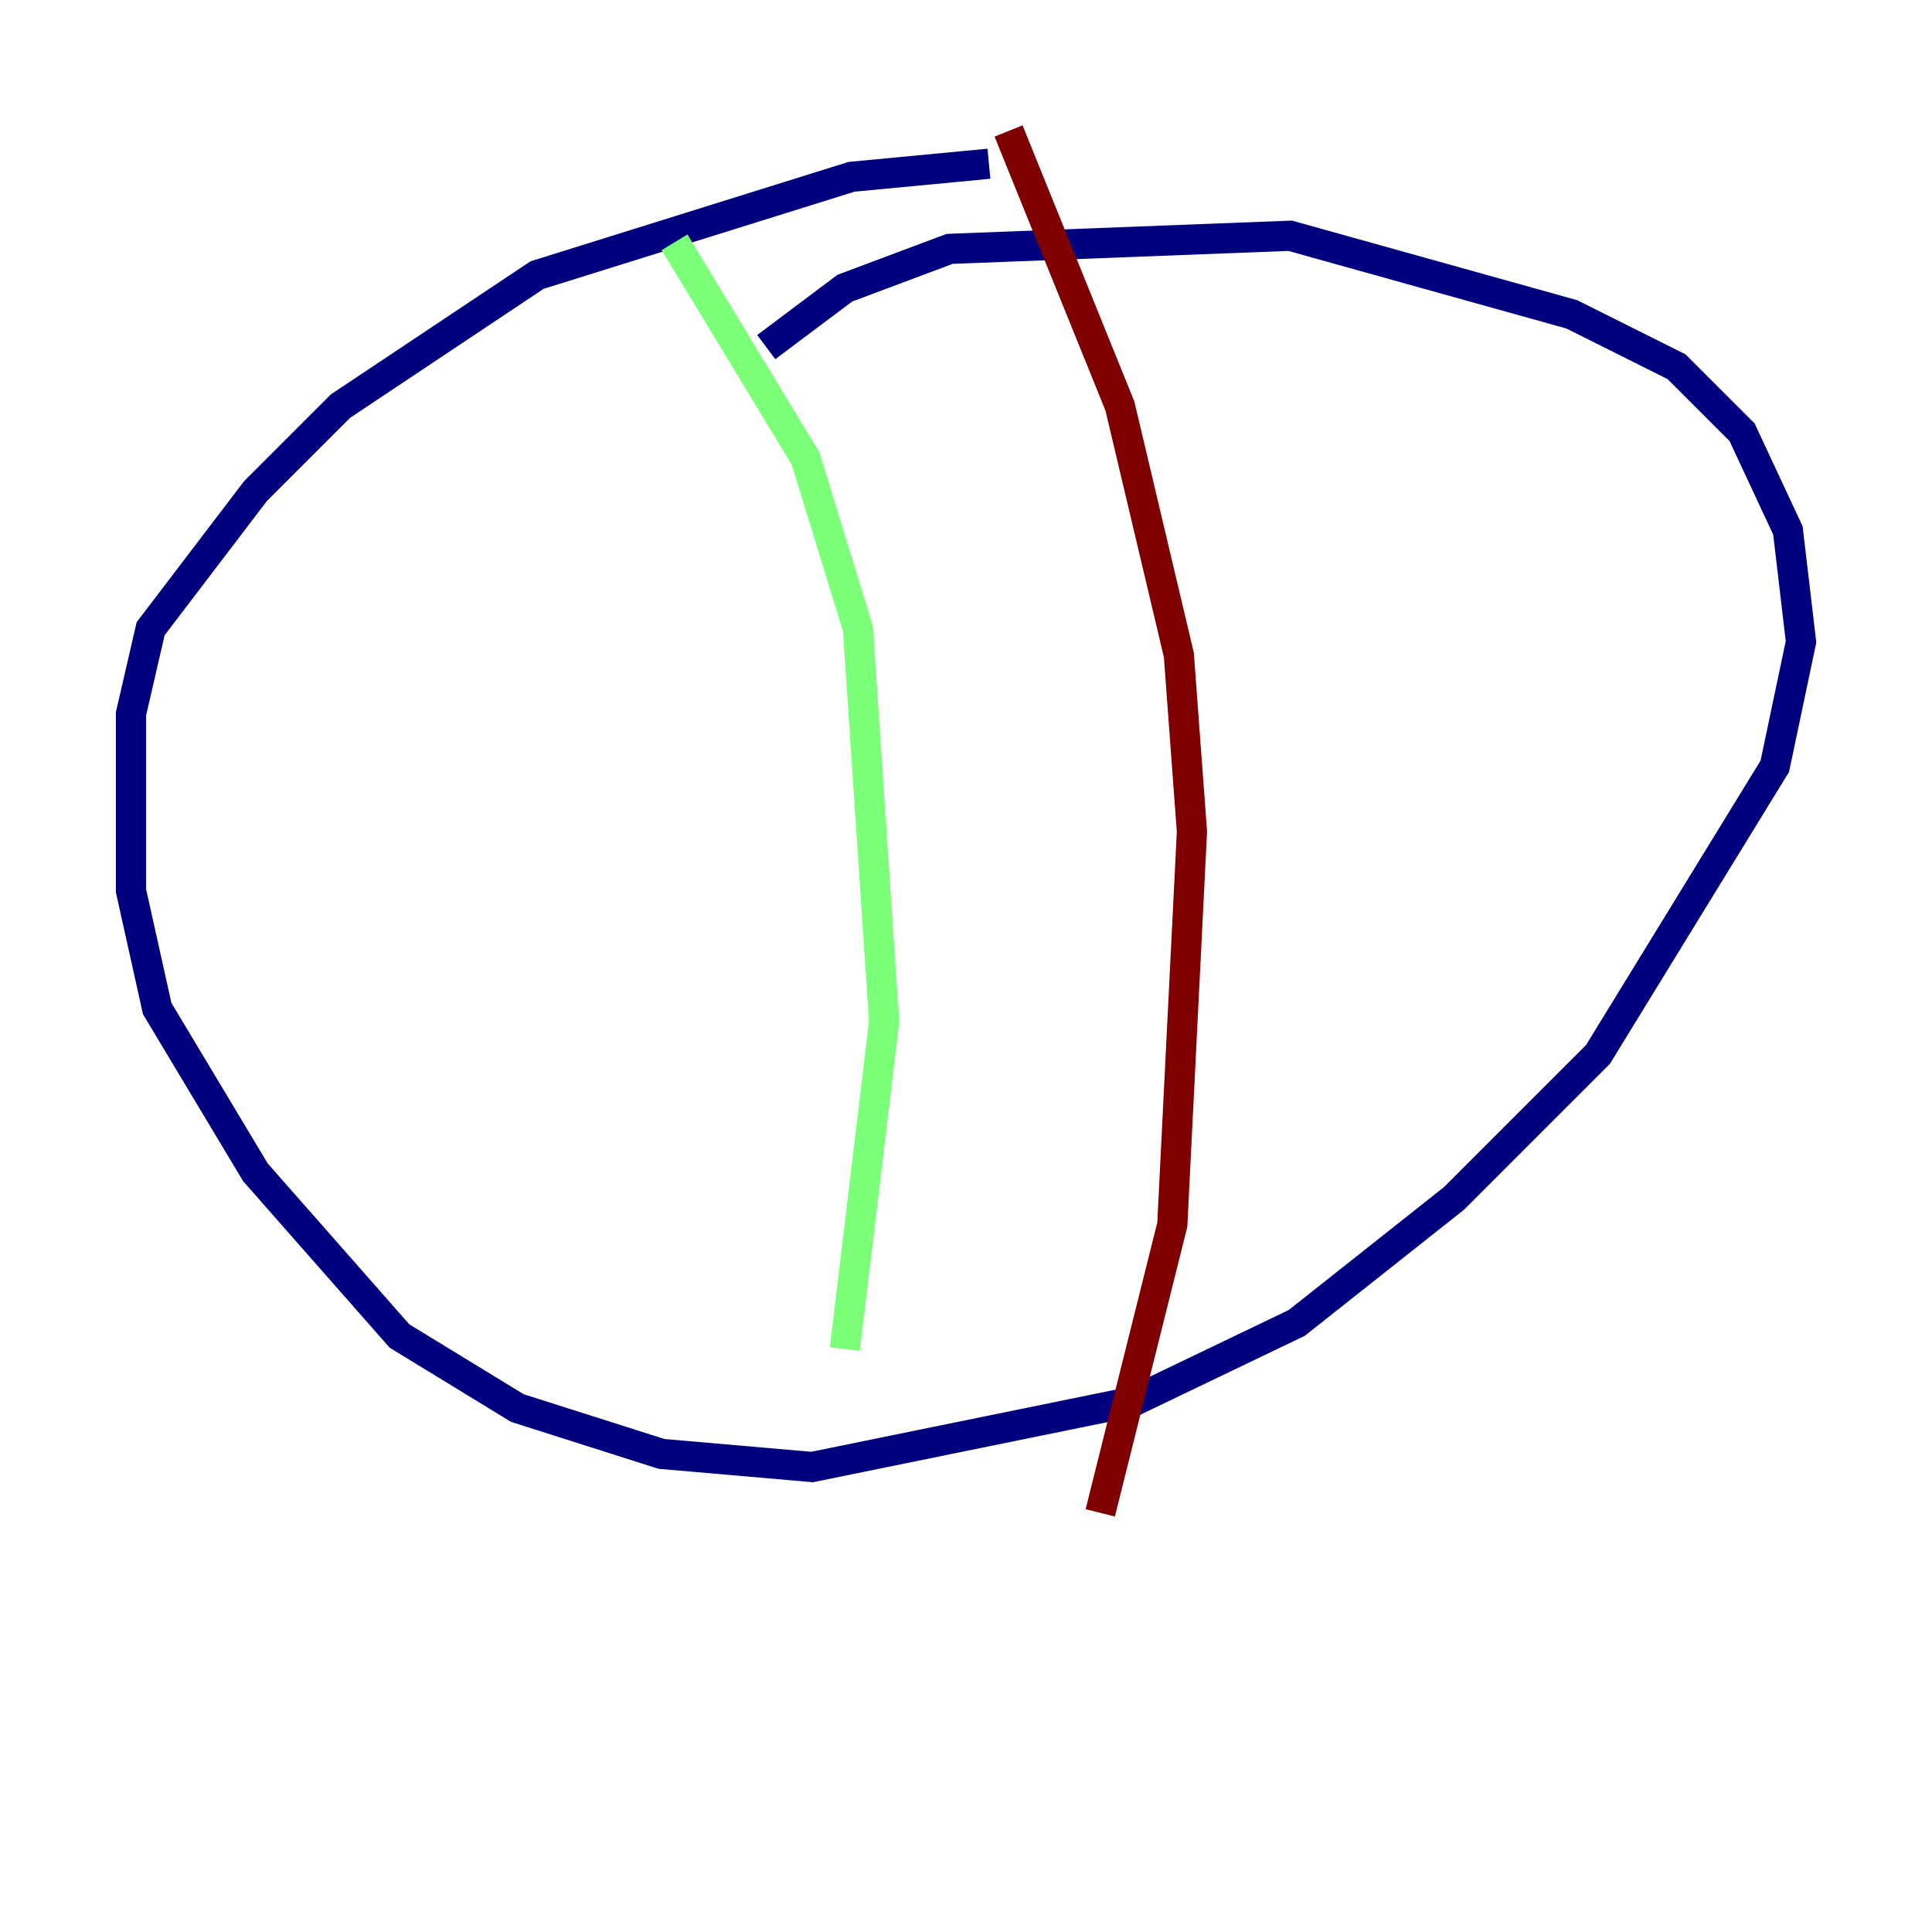 <?xml version="1.0" encoding="utf-8" ?>
<svg baseProfile="tiny" height="128" version="1.2" viewBox="0,0,128,128" width="128" xmlns="http://www.w3.org/2000/svg" xmlns:ev="http://www.w3.org/2001/xml-events" xmlns:xlink="http://www.w3.org/1999/xlink"><defs /><polyline fill="none" points="65.519,10.848 56.407,11.715 35.58,18.224 22.563,26.902 16.922,32.542 9.98,41.654 8.678,47.295 8.678,59.01 10.414,66.82 16.922,77.668 26.468,88.515 34.278,93.288 43.824,96.325 53.803,97.193 75.064,92.854 85.912,87.647 96.325,79.403 105.871,69.858 117.586,50.766 119.322,42.522 118.454,35.146 115.417,28.637 111.078,24.298 104.136,20.827 85.478,15.62 62.915,16.488 55.973,19.091 50.766,22.997" stroke="#00007f" stroke-width="2" /><polyline fill="none" points="44.691,16.054 53.37,30.373 56.841,41.654 58.576,67.688 55.973,89.383" stroke="#7cff79" stroke-width="2" /><polyline fill="none" points="66.82,8.678 74.197,26.902 78.102,43.39 78.969,55.105 77.668,81.139 72.895,100.231" stroke="#7f0000" stroke-width="2" /></svg>